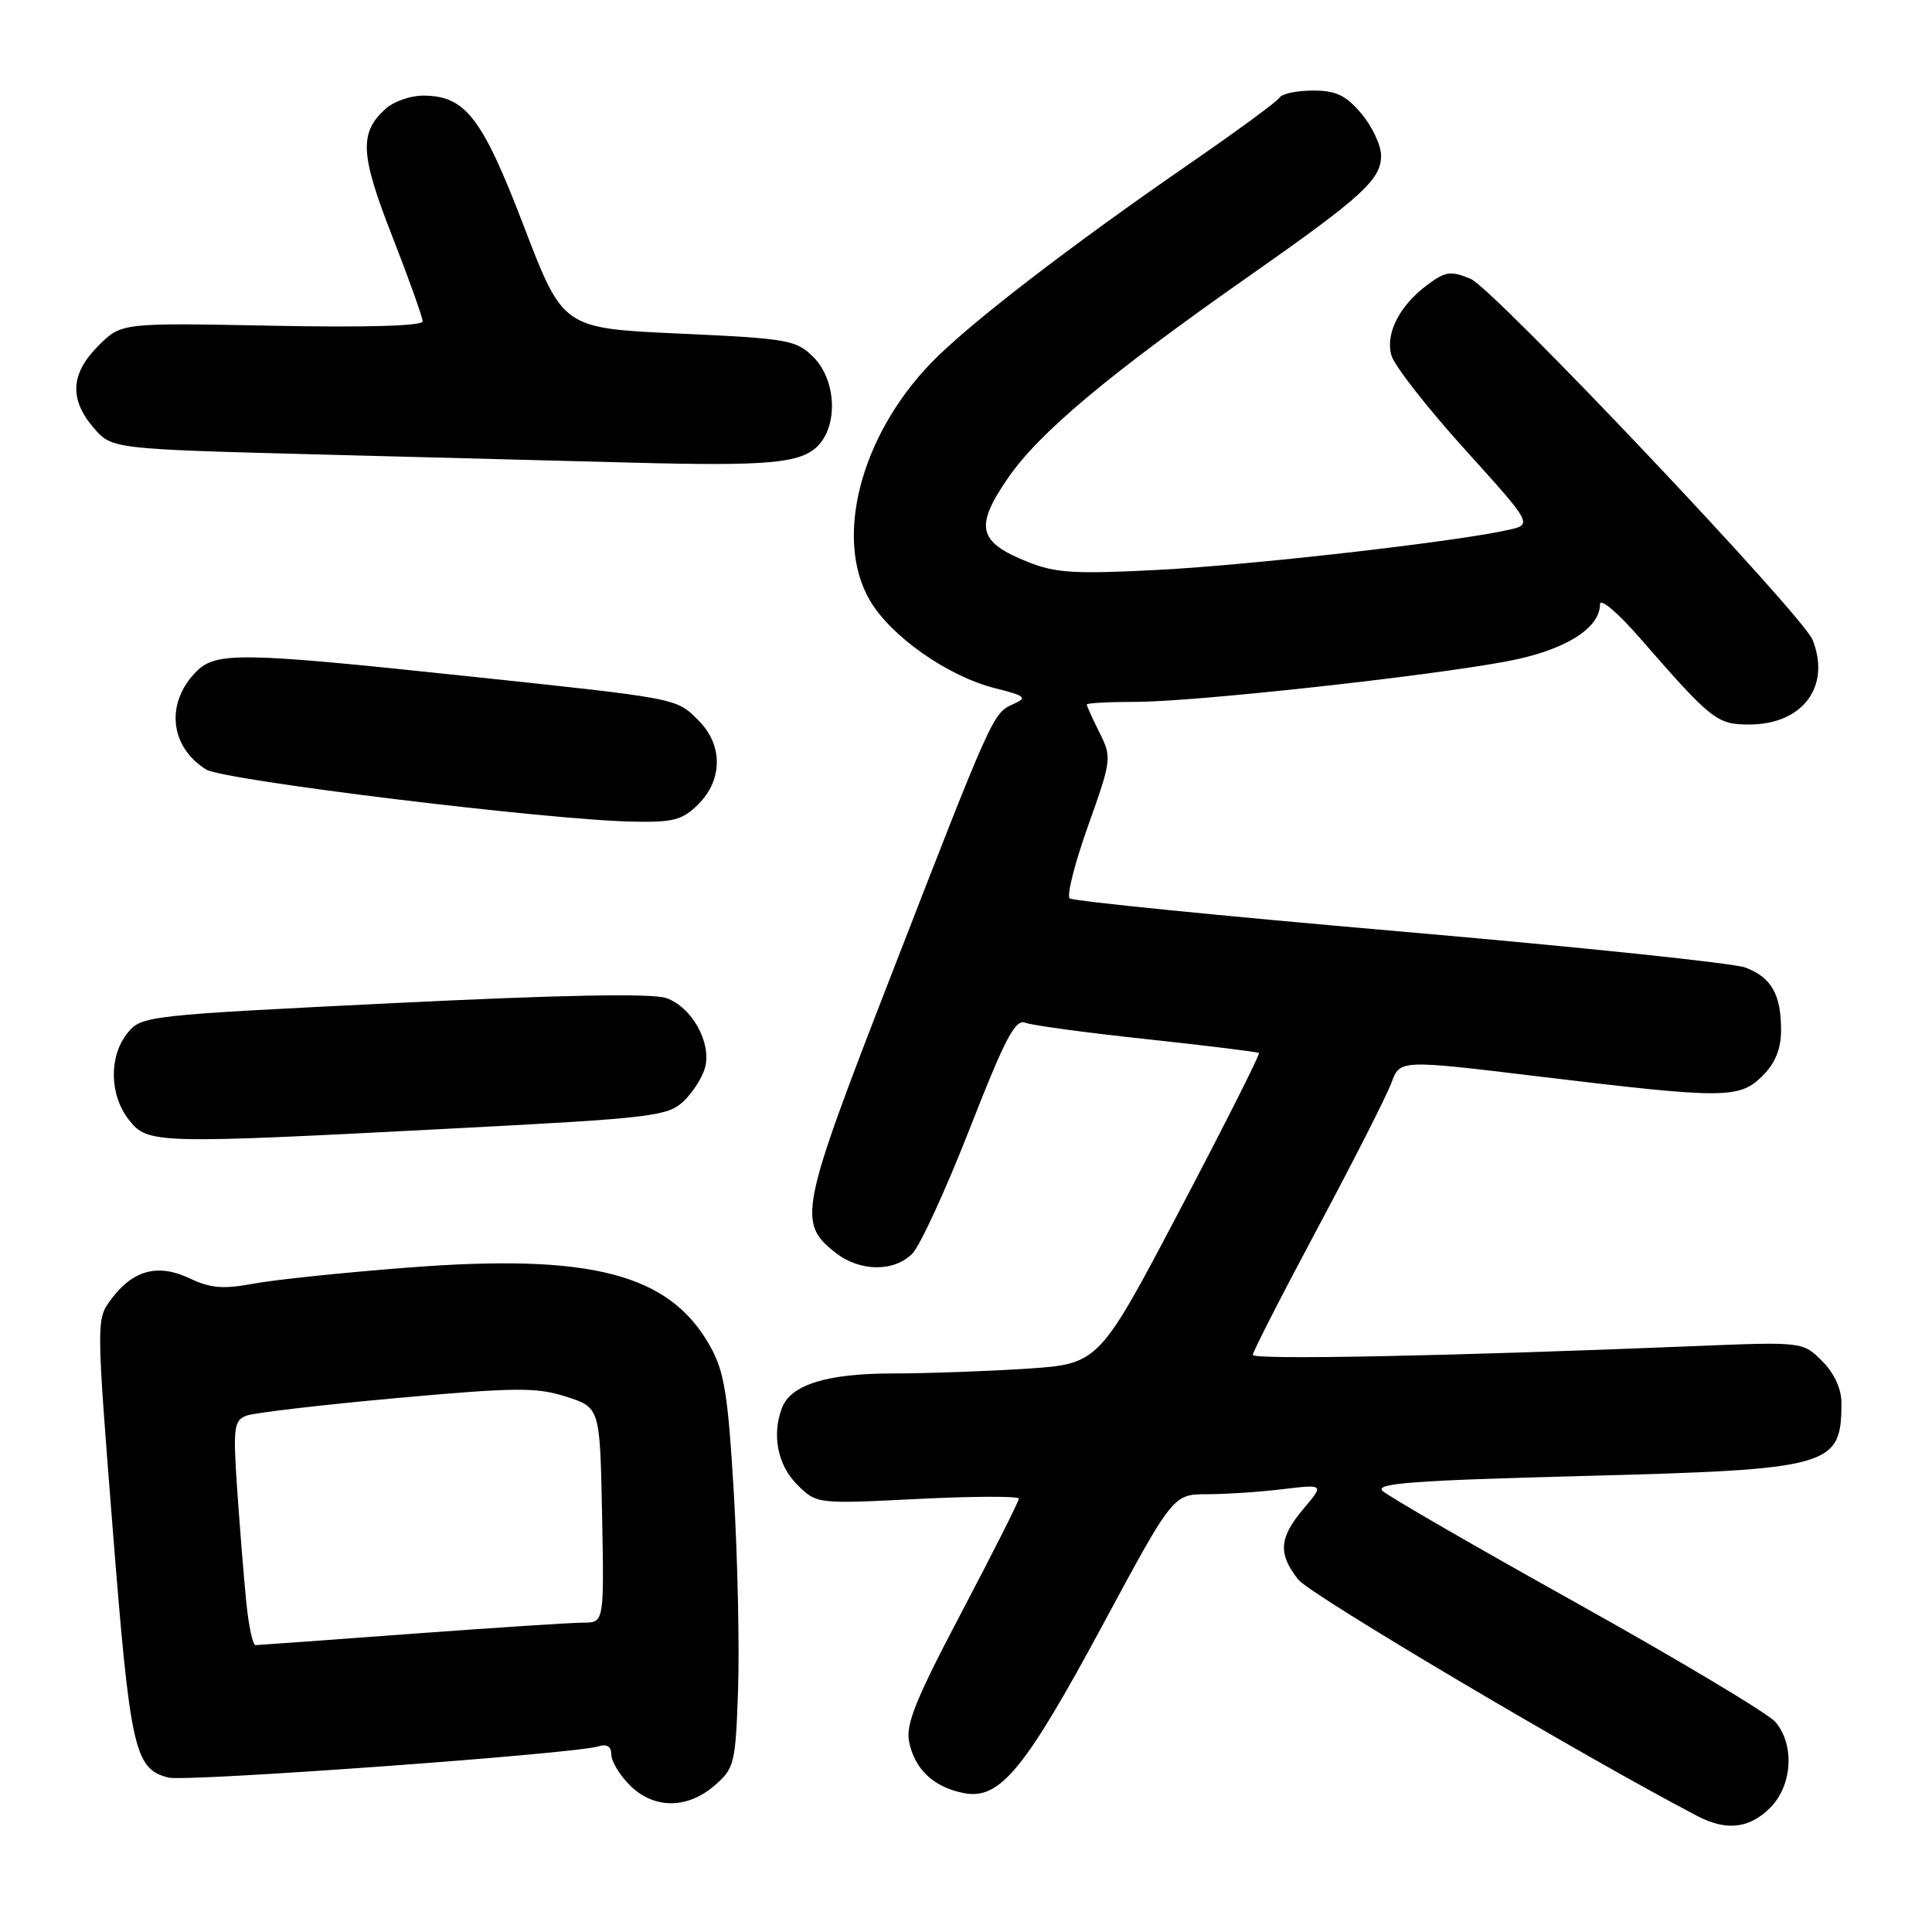 <?xml version="1.0" encoding="UTF-8" standalone="no"?>
<!DOCTYPE svg PUBLIC "-//W3C//DTD SVG 1.1//EN" "http://www.w3.org/Graphics/SVG/1.1/DTD/svg11.dtd" >
<svg xmlns="http://www.w3.org/2000/svg" xmlns:xlink="http://www.w3.org/1999/xlink" version="1.1" viewBox="0 0 256 256">
 <g >
 <path fill="currentColor"
d=" M 234.55 239.55 C 237.50 236.59 237.83 231.20 235.25 228.17 C 234.29 227.05 222.47 219.98 209.00 212.46 C 195.53 204.95 183.91 198.24 183.19 197.55 C 182.13 196.55 187.38 196.16 209.63 195.58 C 242.73 194.71 244.00 194.36 244.00 185.87 C 244.00 184.02 243.03 181.94 241.44 180.34 C 238.87 177.78 238.87 177.78 224.19 178.38 C 192.13 179.69 166.00 180.21 166.00 179.53 C 166.00 179.13 169.88 171.54 174.63 162.66 C 179.38 153.77 183.77 145.13 184.38 143.45 C 185.50 140.41 185.50 140.41 204.00 142.65 C 228.52 145.61 230.48 145.61 233.55 142.55 C 235.25 140.85 236.00 138.98 236.00 136.48 C 236.00 131.77 234.72 129.52 231.29 128.21 C 229.75 127.62 209.15 125.47 185.50 123.42 C 161.85 121.37 142.16 119.40 141.74 119.04 C 141.32 118.68 142.42 114.35 144.18 109.42 C 147.30 100.66 147.33 100.37 145.69 97.07 C 144.76 95.21 144.00 93.54 144.00 93.35 C 144.00 93.16 146.93 93.00 150.51 93.00 C 158.23 93.00 189.41 89.59 199.83 87.60 C 207.32 86.17 211.99 83.29 212.01 80.08 C 212.02 79.19 214.33 81.15 217.26 84.50 C 226.79 95.44 227.49 96.00 231.79 96.00 C 238.86 96.00 242.63 90.96 240.18 84.79 C 238.86 81.48 197.86 38.18 194.87 36.95 C 192.25 35.86 191.53 35.96 189.19 37.70 C 185.45 40.47 183.56 44.15 184.36 47.07 C 184.72 48.41 189.09 54.00 194.06 59.50 C 203.10 69.50 203.10 69.50 199.80 70.23 C 192.69 71.81 165.84 74.87 153.50 75.51 C 142.47 76.09 139.85 75.93 136.22 74.47 C 129.56 71.81 129.10 69.83 133.59 63.30 C 137.71 57.33 146.93 49.60 165.50 36.59 C 180.46 26.11 183.00 23.79 183.00 20.64 C 183.00 19.27 181.83 16.77 180.41 15.08 C 178.35 12.62 177.04 12.00 173.97 12.00 C 171.85 12.00 169.86 12.42 169.54 12.94 C 169.22 13.46 163.90 17.36 157.73 21.62 C 141.69 32.67 128.16 43.10 123.32 48.15 C 114.00 57.84 110.52 71.35 115.23 79.50 C 118.00 84.29 125.56 89.61 131.85 91.19 C 135.92 92.22 136.18 92.44 134.26 93.30 C 131.57 94.50 131.56 94.50 118.05 129.31 C 105.97 160.42 105.65 162.01 110.71 165.99 C 113.92 168.51 118.43 168.57 120.87 166.13 C 121.91 165.09 125.33 157.64 128.49 149.56 C 133.18 137.57 134.53 134.99 135.87 135.52 C 136.77 135.87 144.03 136.85 152.00 137.70 C 159.97 138.56 166.64 139.38 166.82 139.53 C 166.99 139.68 162.29 149.01 156.37 160.26 C 145.60 180.72 145.60 180.72 136.05 181.36 C 130.80 181.70 122.77 181.99 118.20 181.99 C 109.56 182.00 104.79 183.49 103.62 186.54 C 102.25 190.11 103.04 194.13 105.60 196.69 C 108.20 199.29 108.20 199.29 121.60 198.62 C 128.97 198.25 135.00 198.23 135.00 198.58 C 135.00 198.93 131.59 205.70 127.42 213.62 C 121.26 225.32 119.96 228.56 120.48 230.90 C 121.27 234.51 123.73 236.80 127.69 237.59 C 132.46 238.54 135.75 234.56 146.15 215.25 C 155.44 198.00 155.44 198.00 159.97 197.99 C 162.46 197.99 166.97 197.69 169.98 197.32 C 175.46 196.67 175.46 196.67 172.73 199.91 C 169.47 203.78 169.32 205.86 172.03 209.31 C 173.61 211.31 209.77 232.73 224.94 240.65 C 228.75 242.64 231.80 242.29 234.55 239.55 Z  M 94.66 236.61 C 97.31 234.33 97.46 233.75 97.80 223.86 C 97.99 218.16 97.74 206.49 97.24 197.92 C 96.46 184.67 95.98 181.74 94.07 178.33 C 88.69 168.77 78.33 166.08 54.07 167.96 C 45.50 168.62 36.27 169.58 33.54 170.10 C 29.58 170.84 27.88 170.70 25.11 169.38 C 20.92 167.40 17.61 168.28 14.73 172.16 C 12.75 174.81 12.75 174.89 14.94 202.66 C 17.25 231.87 17.82 234.41 22.32 235.54 C 24.67 236.13 76.08 232.40 79.25 231.41 C 80.42 231.05 81.00 231.40 81.00 232.48 C 81.00 233.37 82.10 235.20 83.45 236.55 C 86.62 239.71 91.03 239.74 94.66 236.61 Z  M 60.40 149.51 C 86.40 148.16 88.46 147.91 90.57 145.93 C 91.81 144.77 93.10 142.72 93.44 141.40 C 94.27 138.08 91.65 133.42 88.28 132.25 C 86.42 131.60 74.43 131.82 52.14 132.92 C 19.34 134.53 18.74 134.60 16.89 136.89 C 14.41 139.96 14.49 145.08 17.07 148.37 C 19.60 151.58 20.35 151.60 60.40 149.51 Z  M 92.55 106.55 C 95.78 103.32 95.79 98.70 92.59 95.50 C 89.56 92.47 90.23 92.60 61.48 89.55 C 31.97 86.42 28.63 86.37 26.03 88.97 C 21.90 93.10 22.47 98.94 27.31 101.96 C 29.60 103.39 72.53 108.65 83.80 108.87 C 89.24 108.98 90.42 108.67 92.55 106.55 Z  M 108.34 59.11 C 111.09 56.35 110.81 50.35 107.78 47.32 C 105.50 45.04 104.45 44.86 89.98 44.20 C 74.60 43.50 74.60 43.50 69.43 30.02 C 63.89 15.55 61.67 12.67 56.05 12.67 C 54.39 12.67 52.16 13.45 51.10 14.41 C 47.57 17.60 47.72 20.44 51.98 31.32 C 54.19 36.98 56.00 42.05 56.00 42.58 C 56.00 43.19 48.55 43.41 36.04 43.16 C 16.08 42.77 16.08 42.77 13.04 45.81 C 9.35 49.50 9.15 52.90 12.41 56.69 C 14.83 59.50 14.83 59.50 42.66 60.23 C 57.97 60.62 76.58 61.11 84.00 61.31 C 101.77 61.77 106.06 61.39 108.34 59.11 Z  M 32.63 212.25 C 32.31 209.09 31.78 202.40 31.43 197.39 C 30.87 189.19 30.99 188.22 32.63 187.59 C 33.62 187.21 42.55 186.16 52.47 185.26 C 68.29 183.83 71.05 183.80 75.00 185.06 C 79.50 186.50 79.50 186.50 79.78 200.75 C 80.05 215.00 80.05 215.00 77.28 215.01 C 75.75 215.01 65.50 215.68 54.50 216.49 C 43.50 217.31 34.21 217.98 33.85 217.99 C 33.49 217.99 32.94 215.41 32.63 212.25 Z "/>
</g>
</svg>